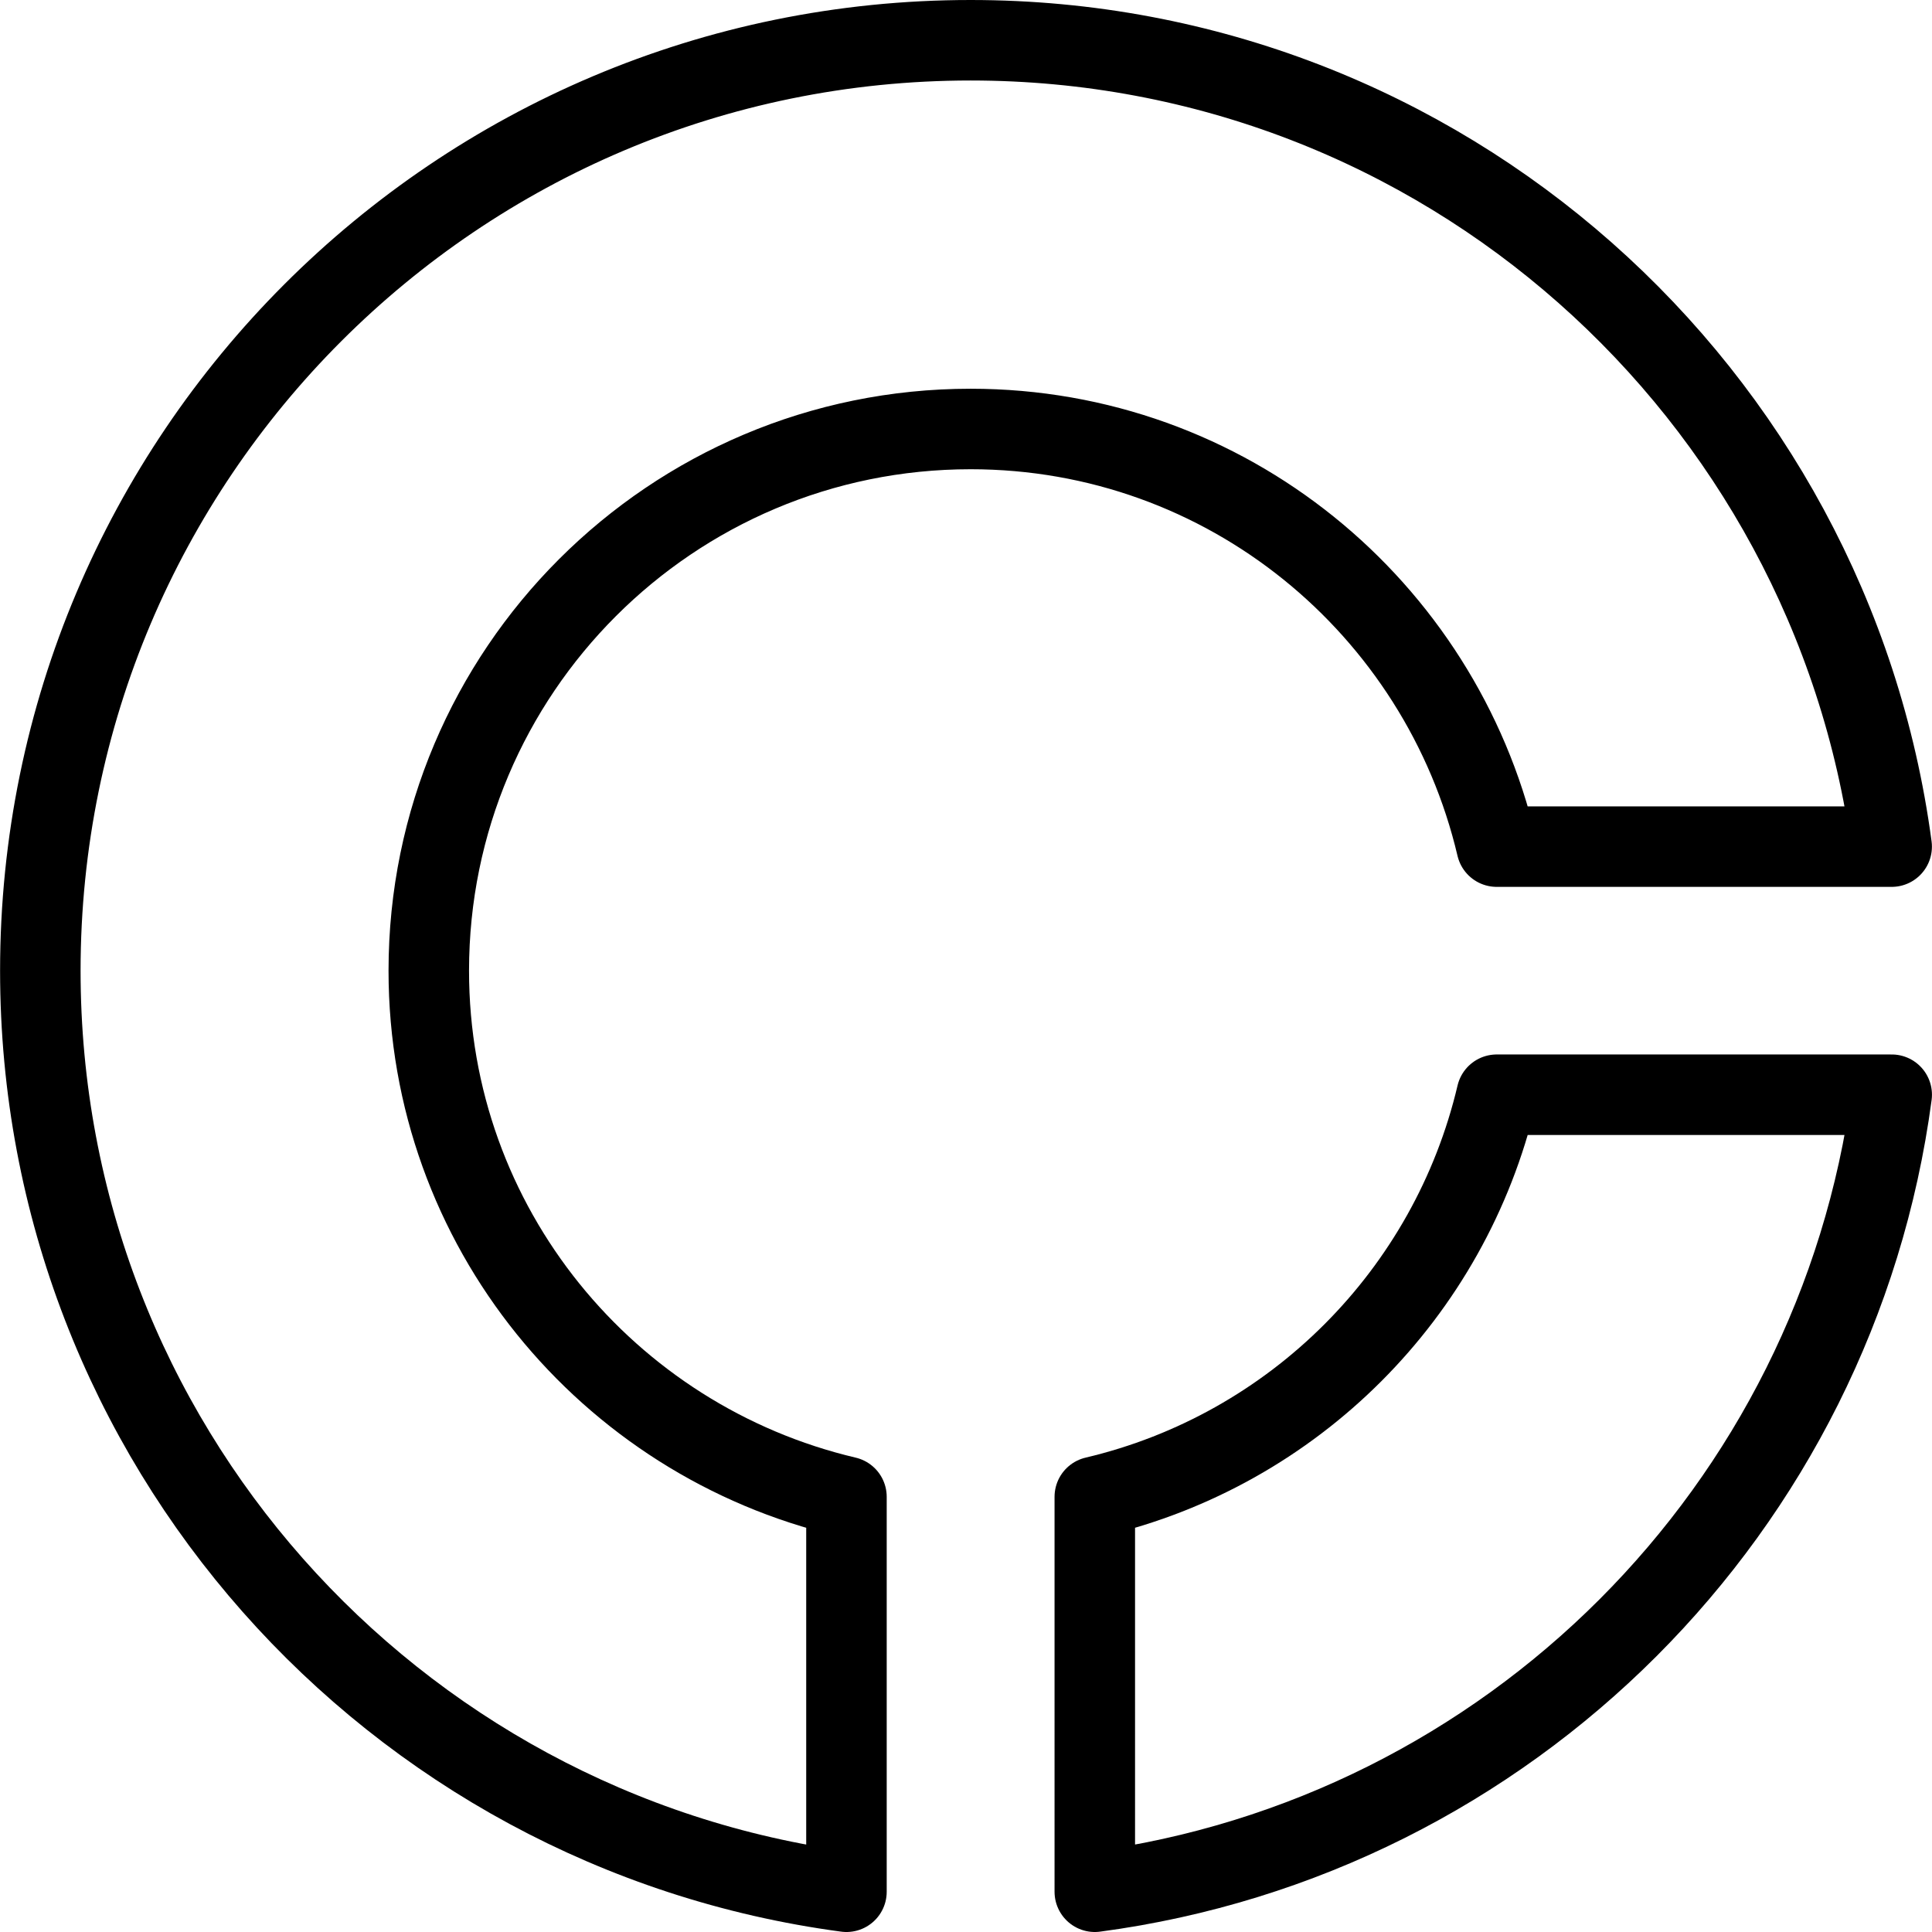 <?xml version="1.0" encoding="utf-8"?>
<!-- Generator: Adobe Illustrator 16.0.0, SVG Export Plug-In . SVG Version: 6.00 Build 0)  -->
<!DOCTYPE svg PUBLIC "-//W3C//DTD SVG 1.1//EN" "http://www.w3.org/Graphics/SVG/1.1/DTD/svg11.dtd">
<svg version="1.1" id="Layer_1" xmlns="http://www.w3.org/2000/svg" xmlns:xlink="http://www.w3.org/1999/xlink" x="0px" y="0px"
	 width="48px" height="48px" viewBox="0 0 48 48" enable-background="new 0 0 48 48" xml:space="preserve">
<g>
	<path fill="none" stroke="#000000" stroke-width="2" stroke-linecap="round" stroke-linejoin="round" stroke-miterlimit="10" d="
		M37.186,27.198c-1.165,4.945-5.04,8.824-9.986,9.99V47c10.296-1.374,18.426-9.509,19.799-19.802H37.186z"/>
	<path fill="none" stroke="#000000" stroke-width="2" stroke-linecap="round" stroke-linejoin="round" stroke-miterlimit="10" d="
		M21.03,37.188c-5.939-1.398-10.377-6.703-10.377-13.071c0-7.436,6.029-13.459,13.462-13.459c6.367,0,11.672,4.435,13.07,10.376
		h9.813C45.487,9.731,35.832,1,24.115,1C11.348,1,1.002,11.351,1.002,24.117C1.002,35.833,9.73,45.489,21.03,47V37.188z"/>
</g>
</svg>

